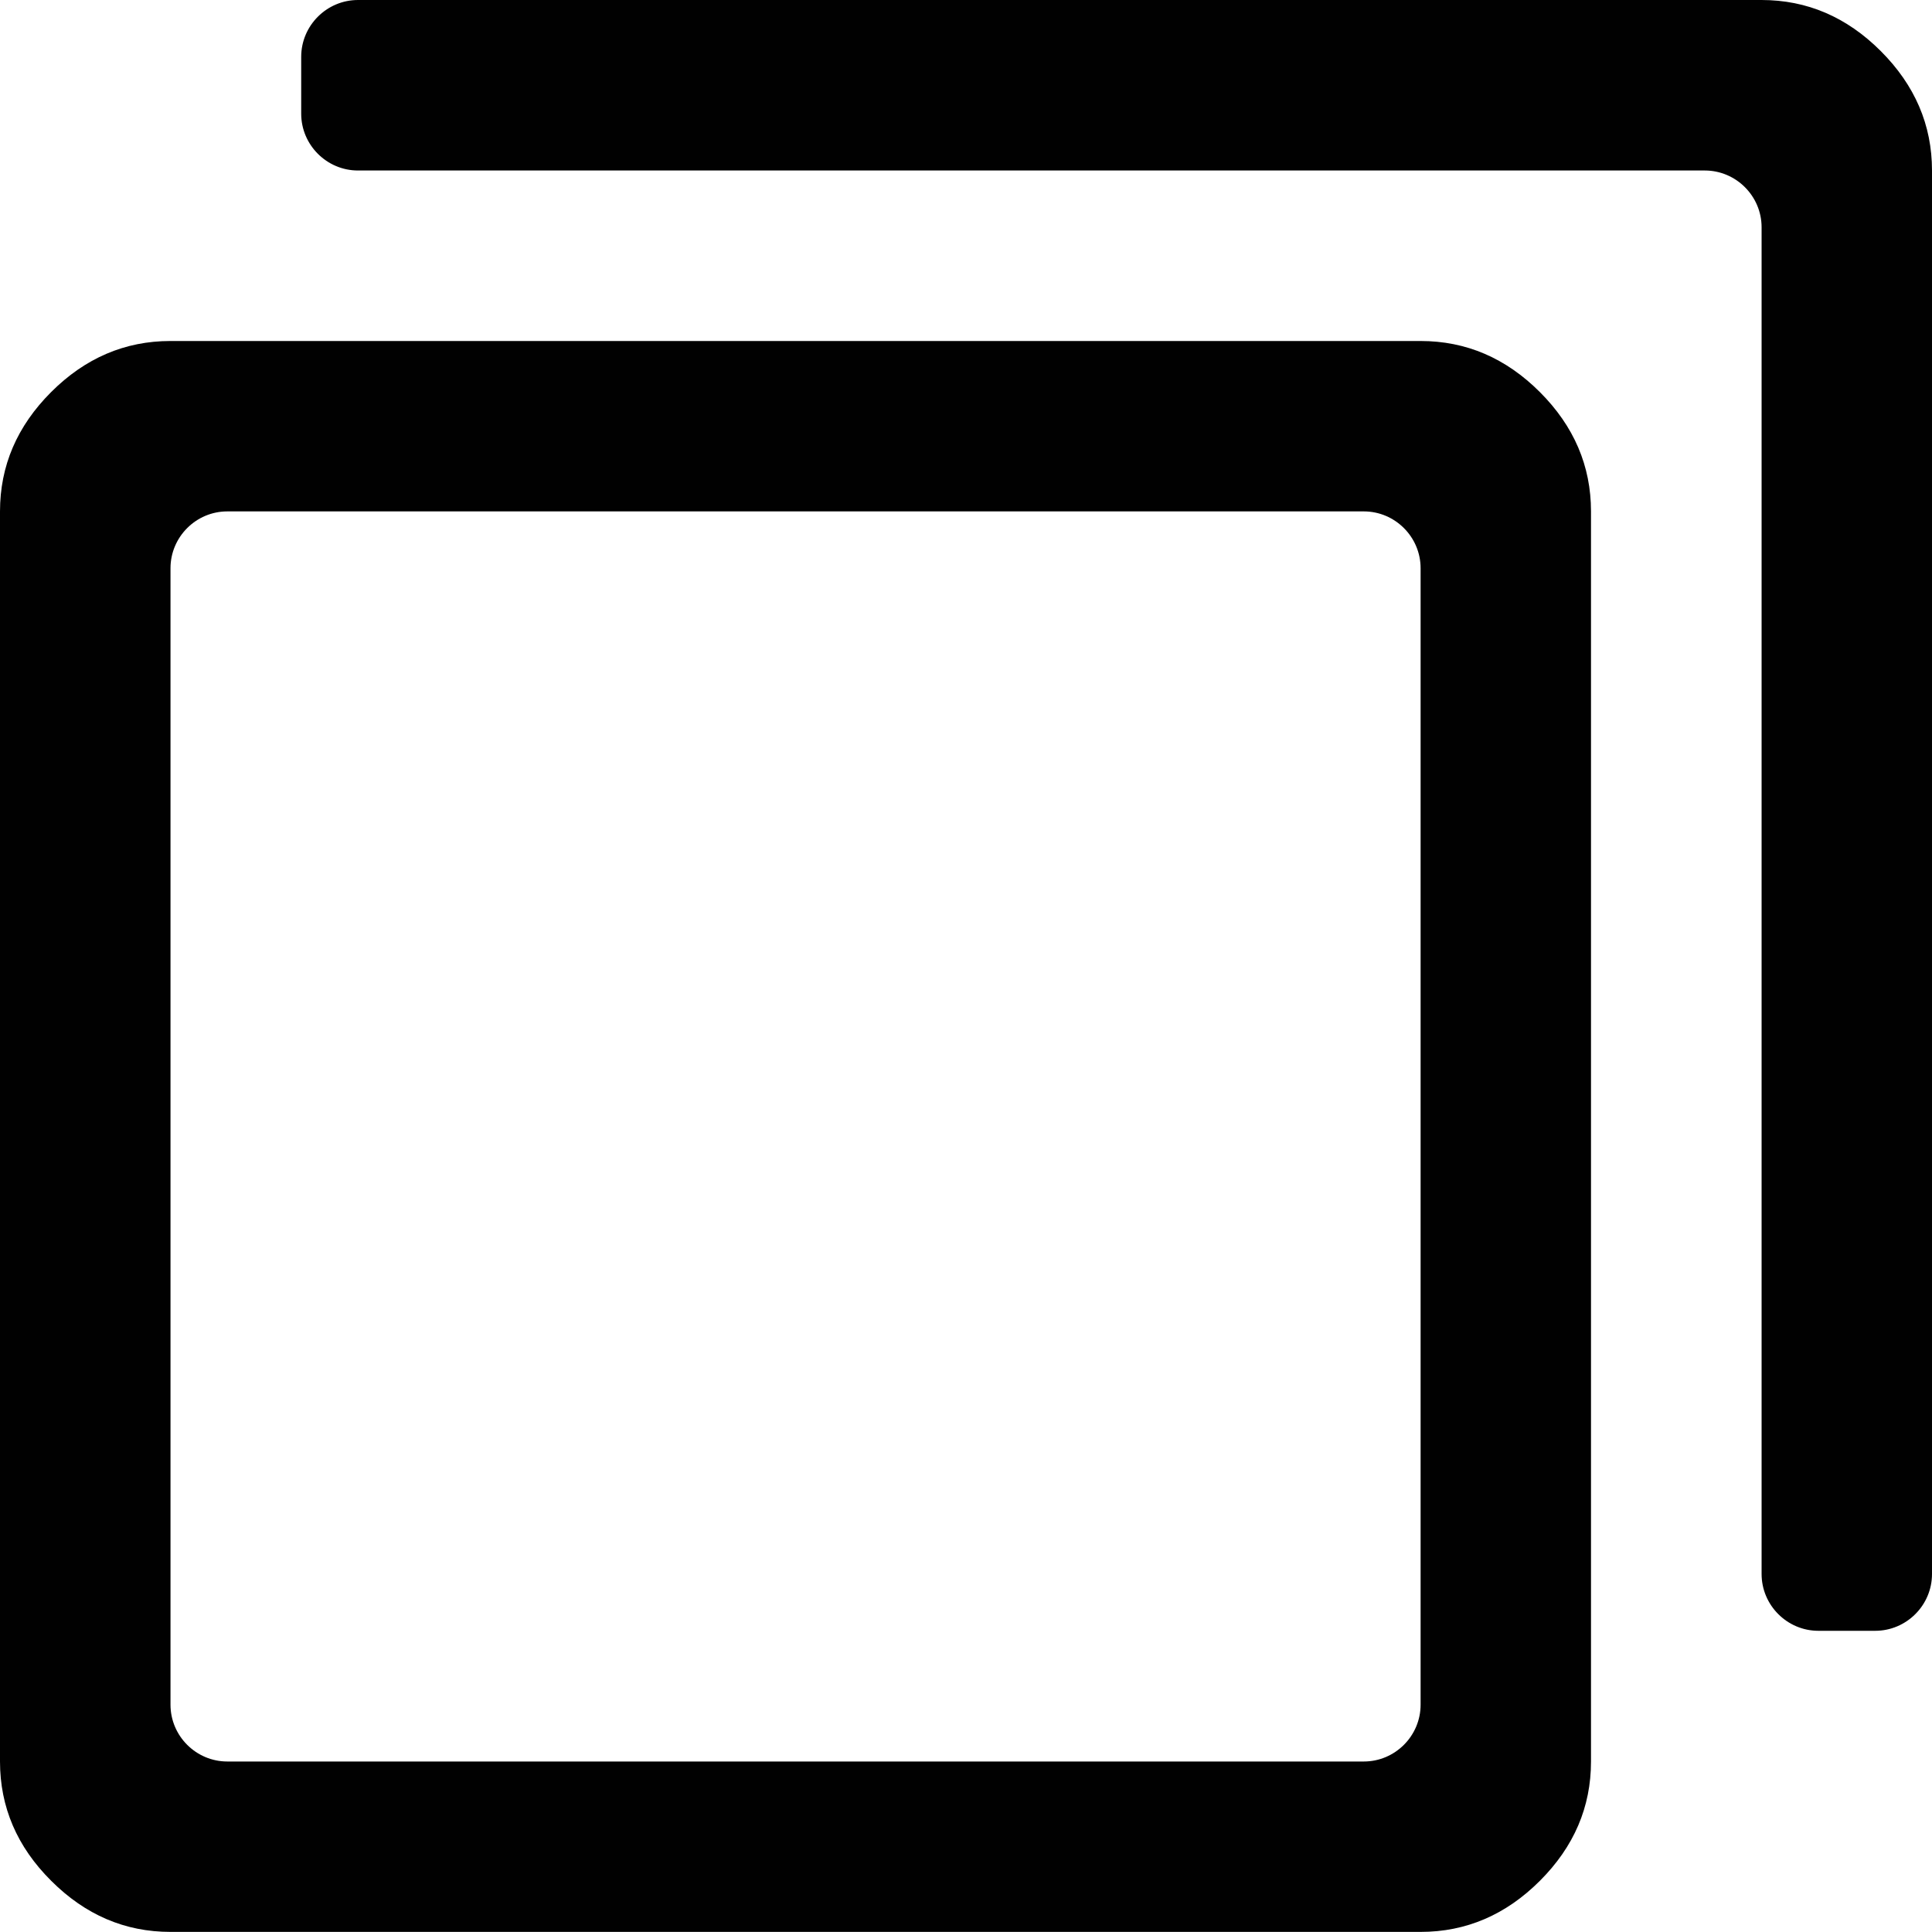 <svg viewBox="0 0 20 20" fill="none" xmlns="http://www.w3.org/2000/svg">
    <path d="M0 5.294c0-.471.176-.882.529-1.235.353-.353.765-.529 1.235-.529H14.706c.471 0 .882.176 1.235.529.353.353.529.765.529 1.235V18.235c0 .471-.176.882-.529 1.235-.353.353-.765.529-1.235.529H1.765c-.471 0-.882-.176-1.235-.529C.176 19.118 0 18.706 0 18.235V5.294Zm1.765.588V17.647c0 .324.265.588.588.588H14.118c.324 0 .588-.265.588-.588V5.882c0-.324-.265-.588-.588-.588H2.353c-.324 0-.588.265-.588.588ZM3.118.588C3.118.265 3.382 0 3.706 0H18.235c.471 0 .882.176 1.235.529C19.823.882 20 1.294 20 1.765V16.294c0 .324-.265.588-.588.588h-.588c-.324 0-.588-.265-.588-.588V2.353c0-.324-.265-.588-.588-.588H3.706c-.324 0-.588-.265-.588-.588V.588Z" fill="#010101"/>
</svg>